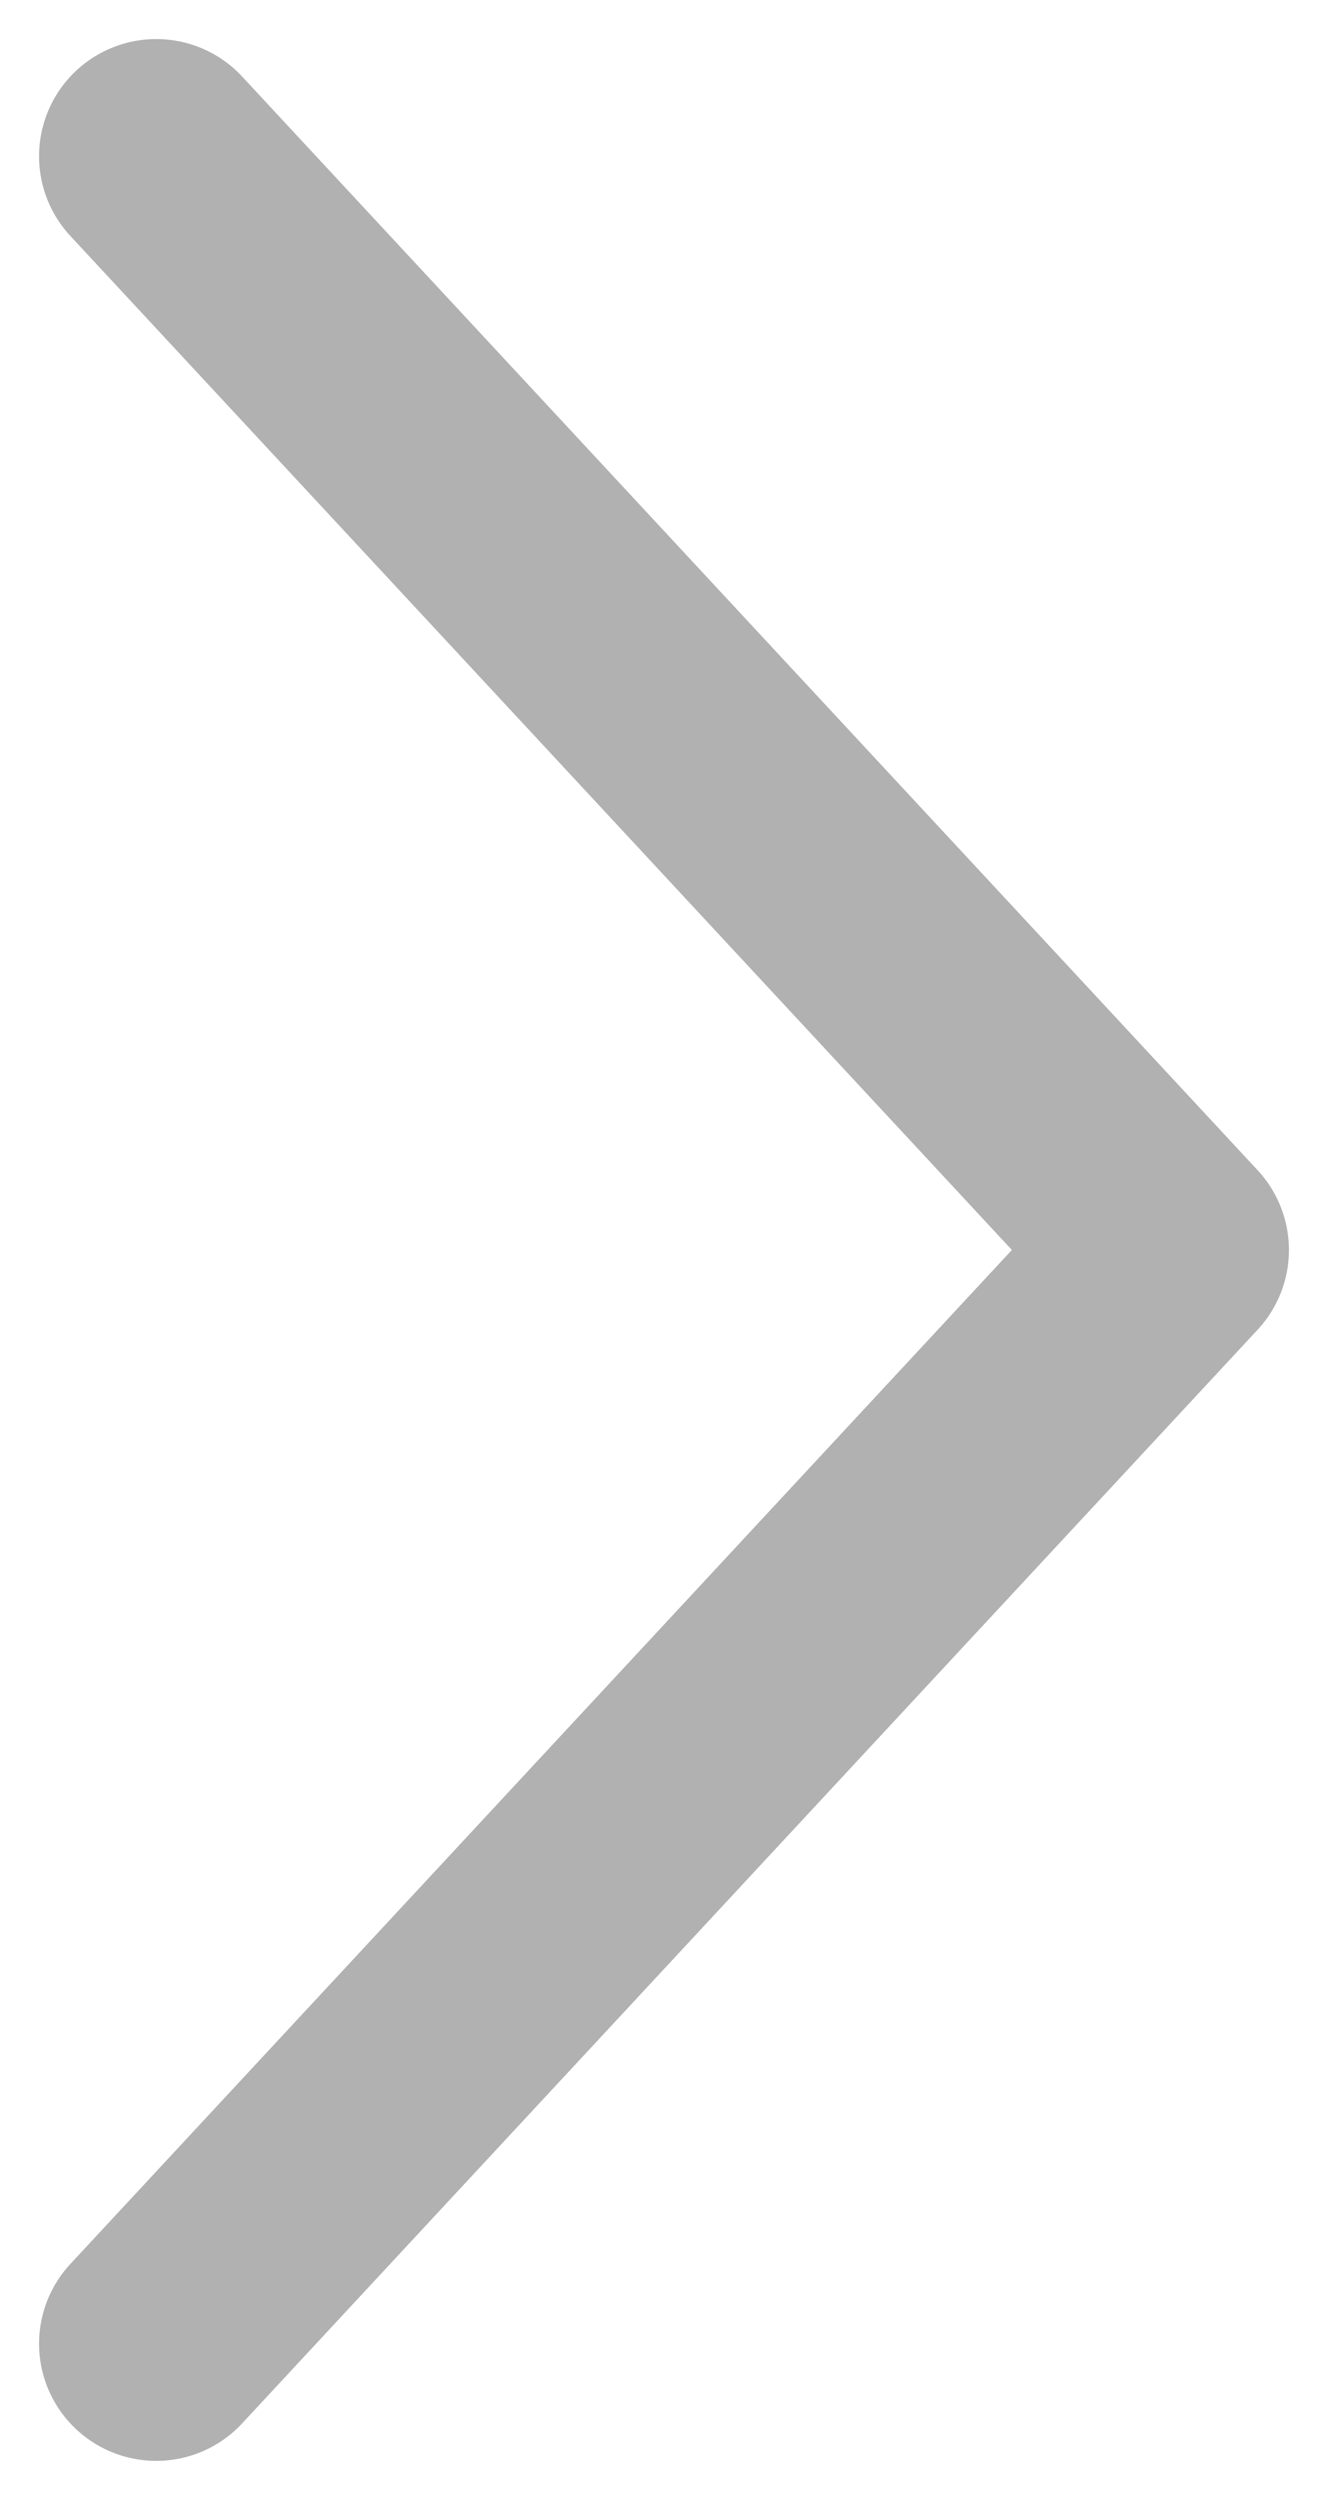 <svg width="17" height="32" viewBox="0 0 17 32" fill="none" xmlns="http://www.w3.org/2000/svg">
<path d="M2 2L15 16L2 30" stroke="#B1B1B1" stroke-width="3" stroke-linecap="round" stroke-linejoin="round"/>
</svg>

